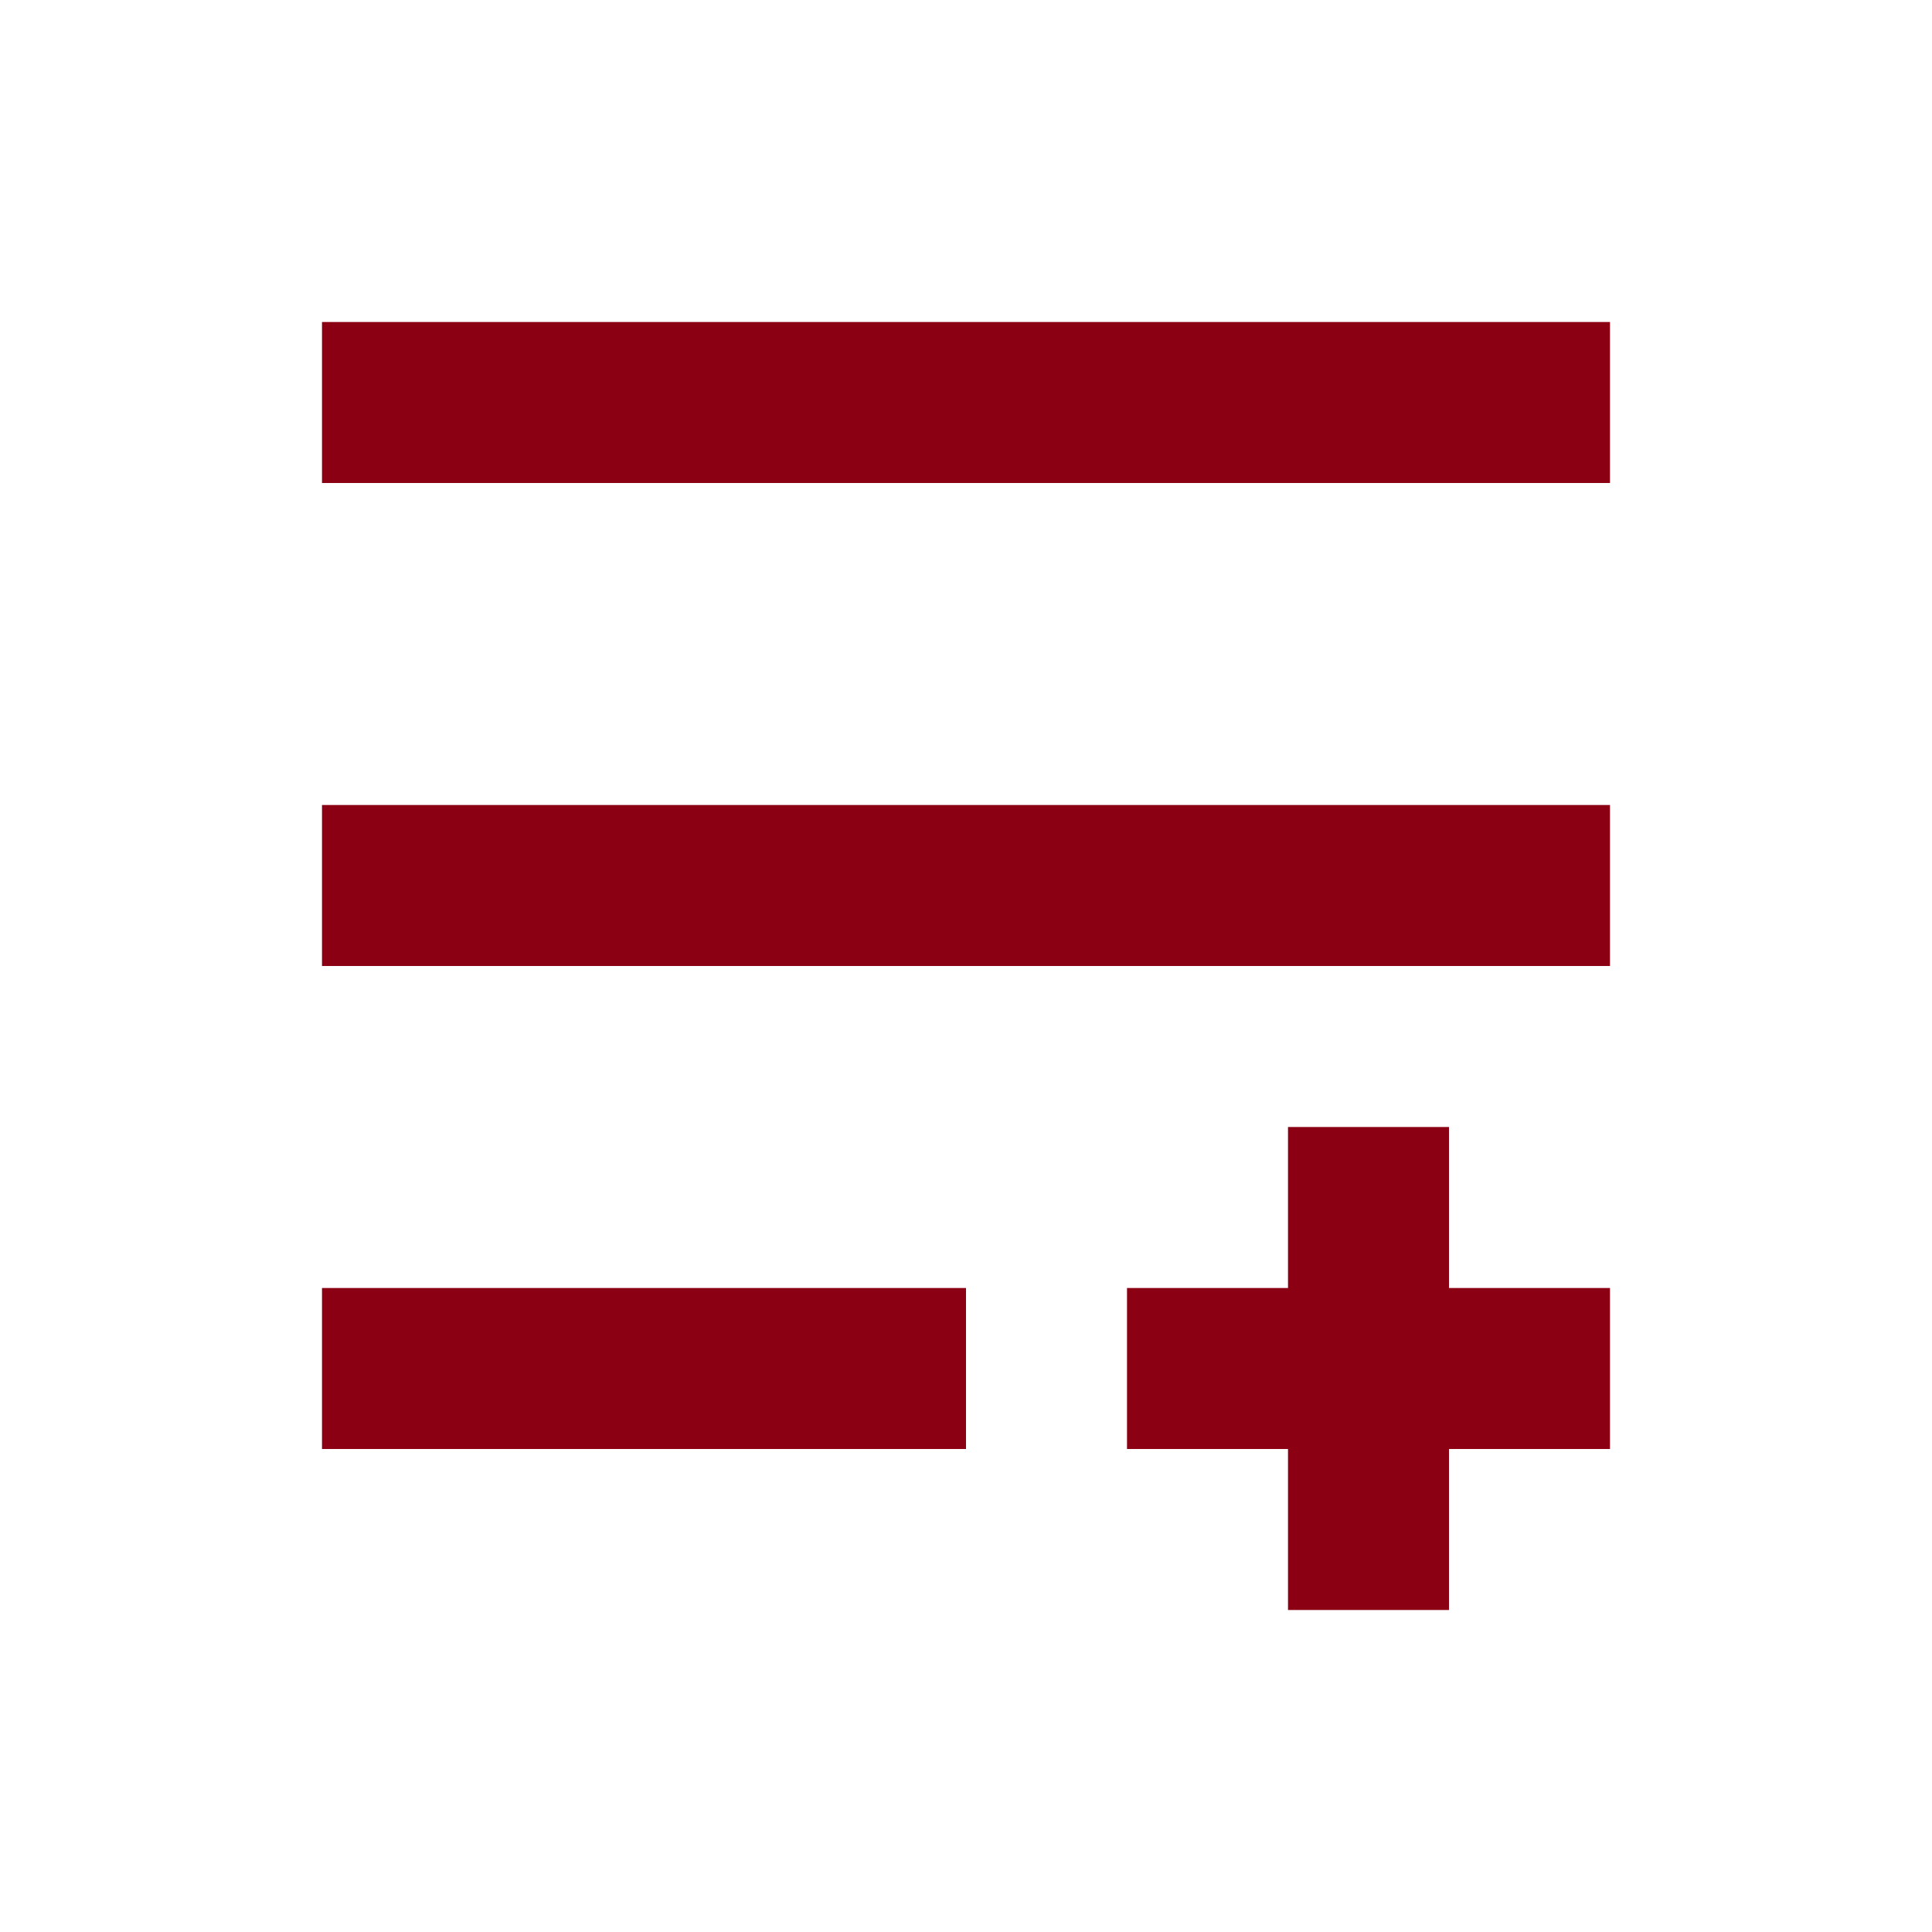 <svg width="30" height="30" viewBox="0 0 30 30" xmlns:xlink="http://www.w3.org/1999/xlink" xmlns="http://www.w3.org/2000/svg"><g id="compare"><g id="compare" stroke="none"><path d="M0 0h30v30H0V0z" id="Rectangle-5" fill="none"/><path d="M0 0h20v2.5H0V0zm20 7.5H0V10h20V7.5zM15 15v-2.5h2.5V15H20v2.5h-2.5V20H15v-2.5h-2.5V15H15zm-5 0H0v2.5h10V15z" transform="translate(5 5)" id="Shape" fill="#8C0014" fill-rule="evenodd"/></g></g></svg>
